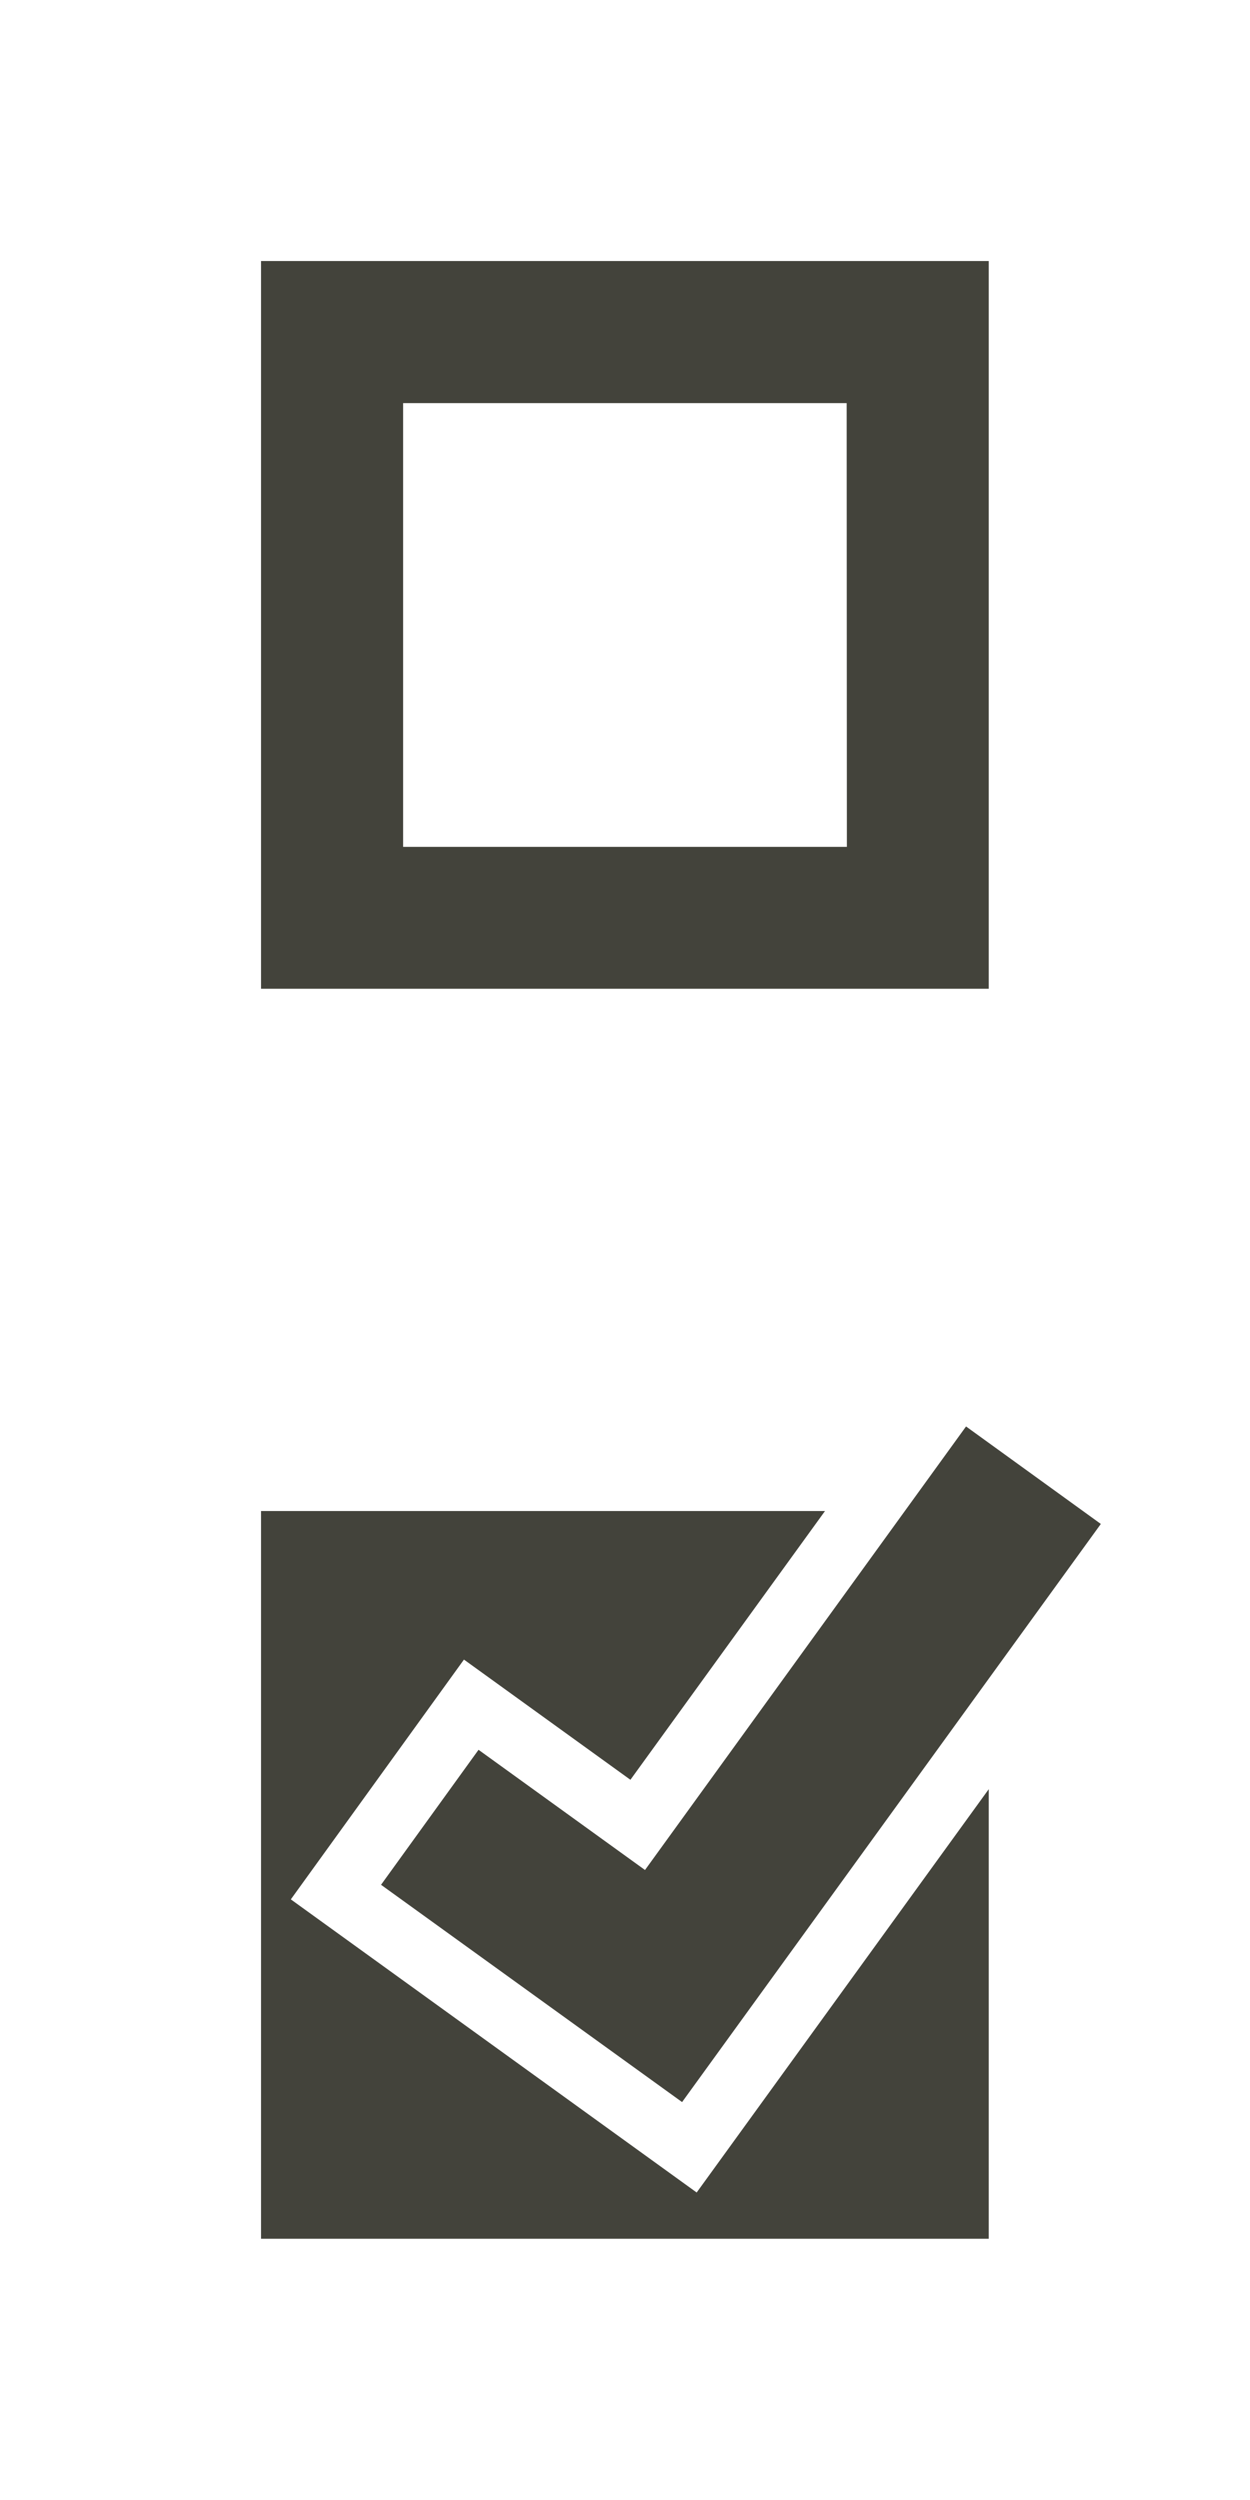 <?xml version="1.0" encoding="UTF-8"?>
<!-- Generator: Adobe Illustrator 15.0.0, SVG Export Plug-In . SVG Version: 6.00 Build 0)  -->
<!DOCTYPE svg PUBLIC "-//W3C//DTD SVG 1.1//EN" "http://www.w3.org/Graphics/SVG/1.1/DTD/svg11.dtd">
<svg version="1.1" id="checkboxes" xmlns="http://www.w3.org/2000/svg" xmlns:xlink="http://www.w3.org/1999/xlink" x="0px" y="0px" width="60px" height="120px" viewBox="0 0 60 120" enable-background="new 0 0 60 120" xml:space="preserve">
<g id="selected">
	<polygon id="box" fill="#43433B" points="33.44,105.24 13.96,91.17 22.27,79.66 30.26,85.43 39.6,72.53 12.53,72.53 12.53,107.46    47.46,107.46 47.46,85.88  "/>
	<polygon id="tick" fill="#43433B" points="46.37,68.47 30.96,89.76 22.97,83.99 18.29,90.47 32.74,100.9 52.84,73.15  "/>
</g>
<g id="unselected">
	<path id="square_1_" fill="#43433B" d="M12.53,12.53v34.93h34.93V12.53H12.53z M40.65,40.65h-21.3v-21.3h21.29L40.65,40.65   L40.65,40.65z"/>
</g>
</svg>